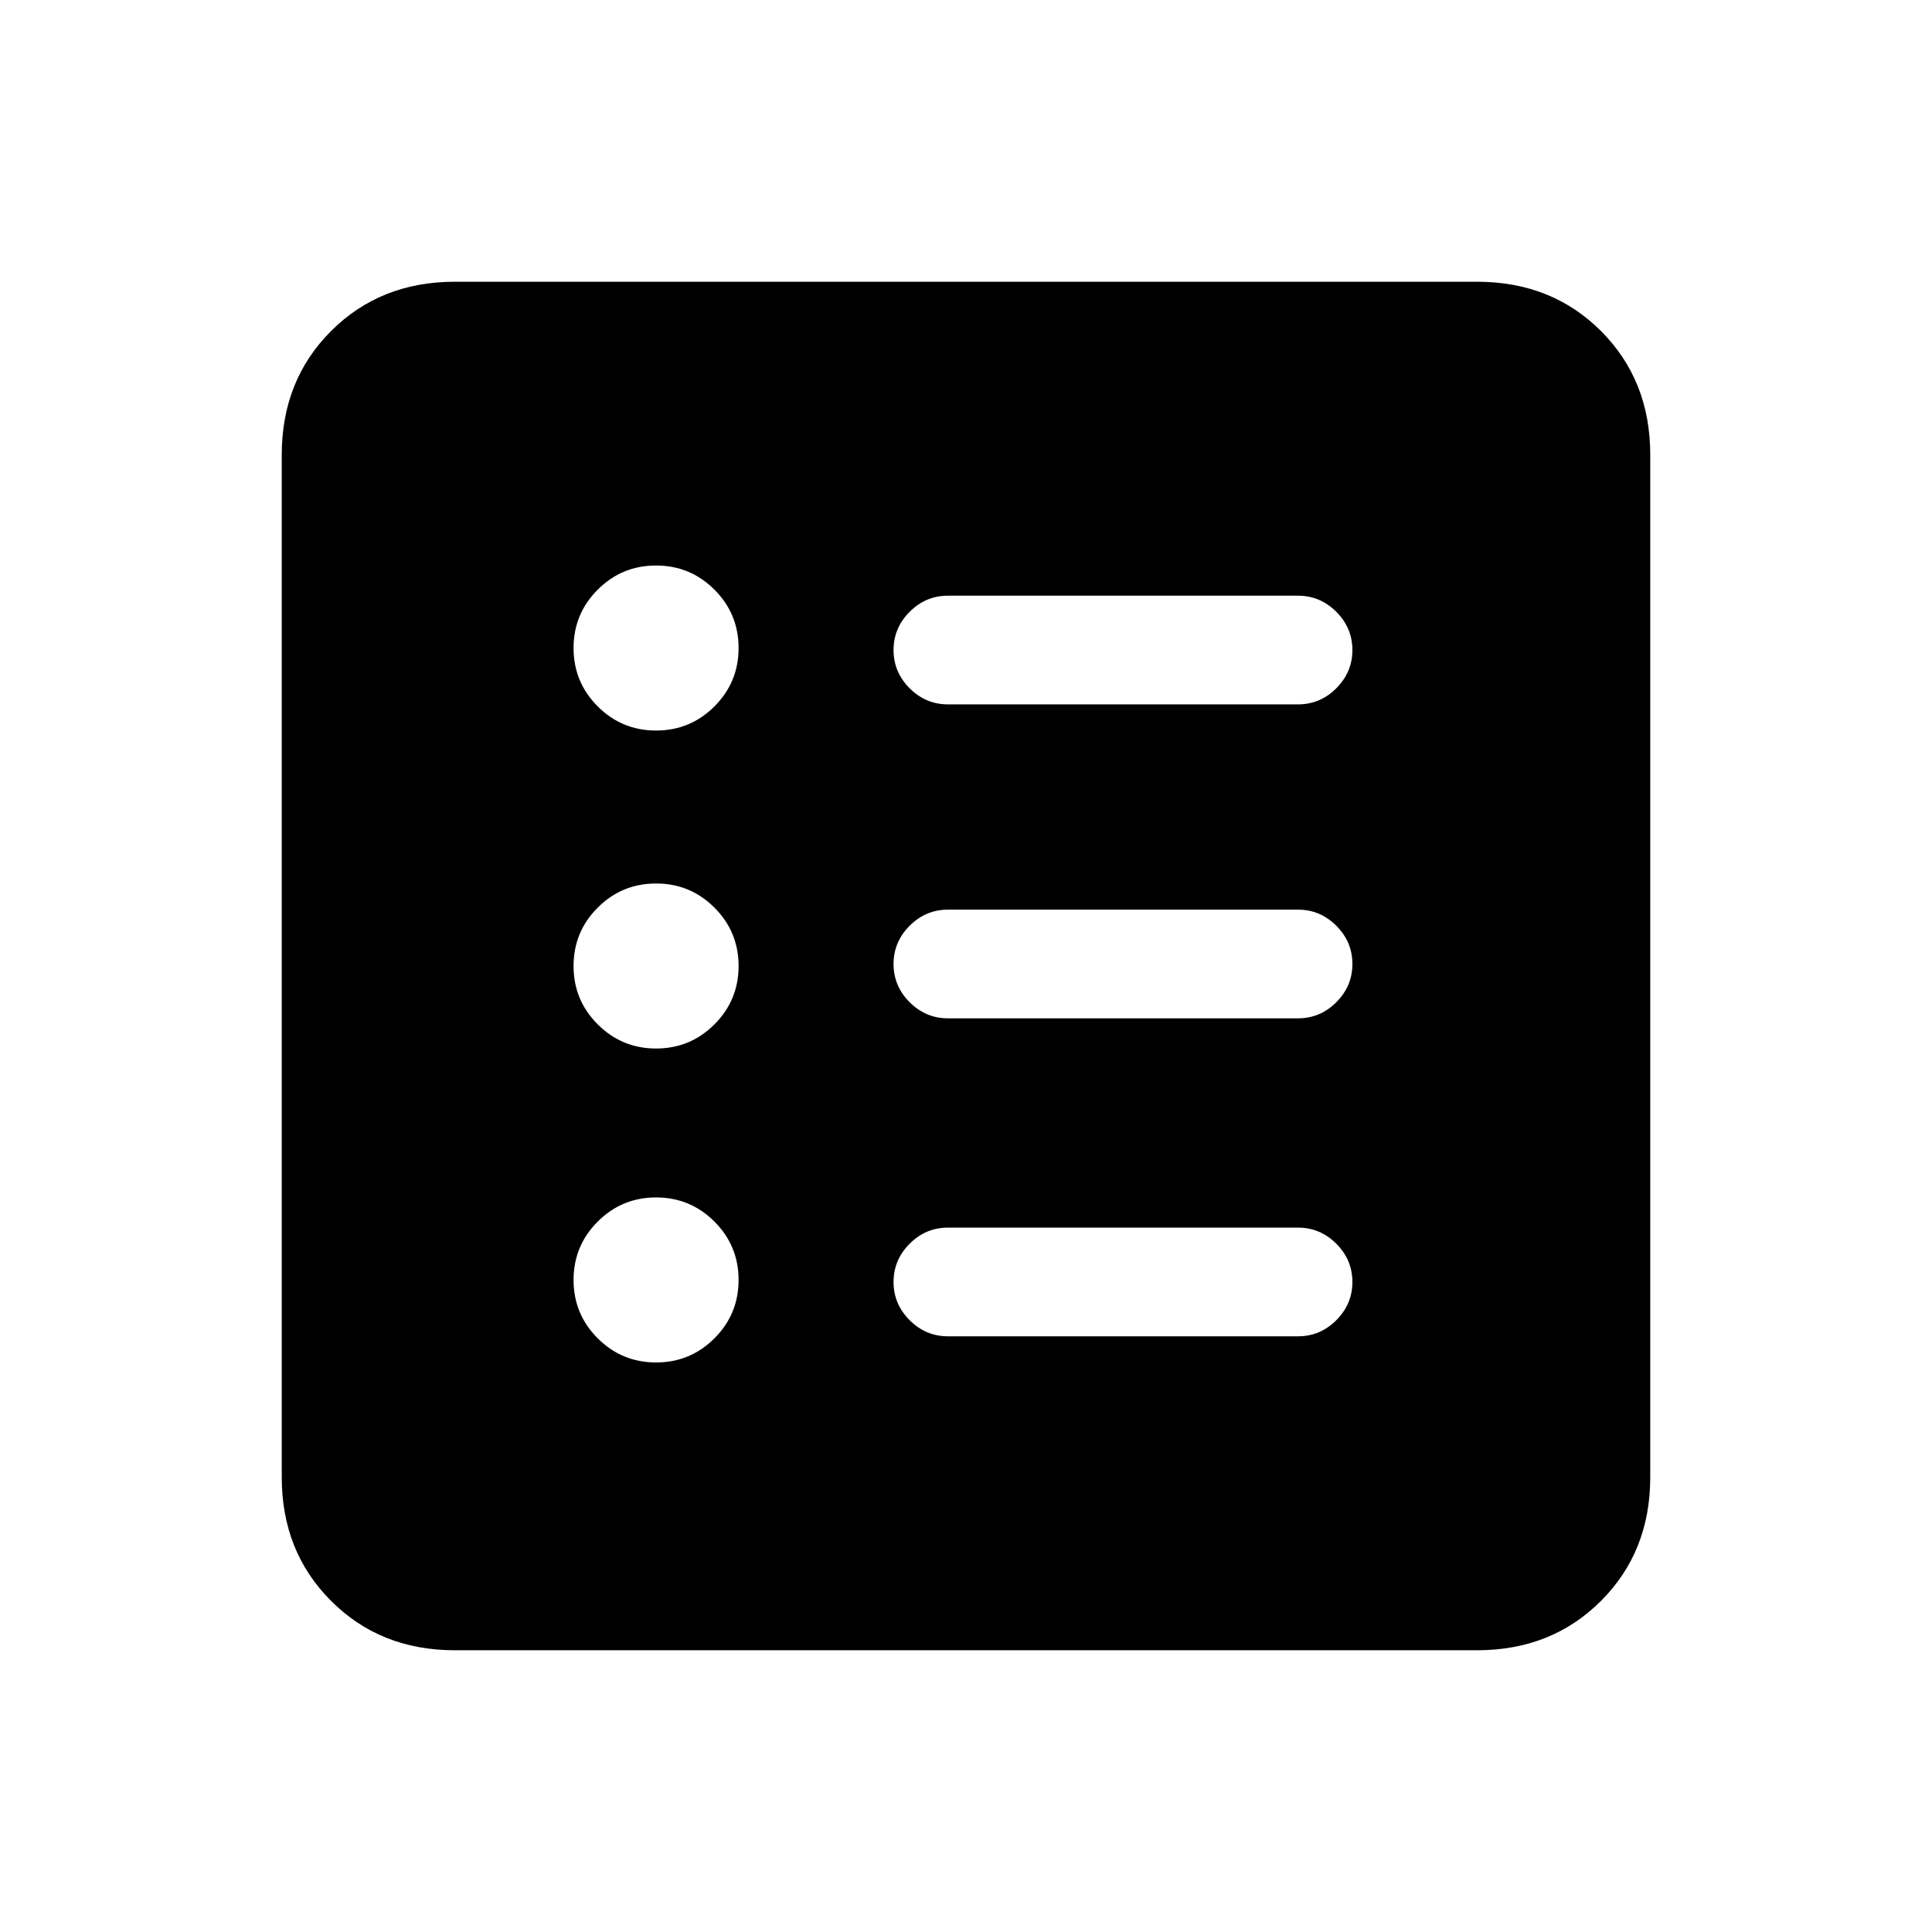 <svg xmlns="http://www.w3.org/2000/svg" height="24" width="24"><path d="M5.65 20.5Q4.725 20.5 4.113 19.887Q3.5 19.275 3.5 18.35V5.65Q3.5 4.725 4.113 4.112Q4.725 3.5 5.65 3.5H18.35Q19.275 3.5 19.888 4.112Q20.5 4.725 20.5 5.65V18.35Q20.5 19.275 19.888 19.887Q19.275 20.5 18.35 20.5ZM8.15 16.925Q8.575 16.925 8.875 16.625Q9.175 16.325 9.175 15.9Q9.175 15.475 8.875 15.175Q8.575 14.875 8.15 14.875Q7.725 14.875 7.425 15.175Q7.125 15.475 7.125 15.9Q7.125 16.325 7.425 16.625Q7.725 16.925 8.15 16.925ZM8.15 13.025Q8.575 13.025 8.875 12.725Q9.175 12.425 9.175 12Q9.175 11.575 8.875 11.275Q8.575 10.975 8.15 10.975Q7.725 10.975 7.425 11.275Q7.125 11.575 7.125 12Q7.125 12.425 7.425 12.725Q7.725 13.025 8.15 13.025ZM8.15 9.075Q8.575 9.075 8.875 8.775Q9.175 8.475 9.175 8.05Q9.175 7.625 8.875 7.325Q8.575 7.025 8.15 7.025Q7.725 7.025 7.425 7.325Q7.125 7.625 7.125 8.05Q7.125 8.475 7.425 8.775Q7.725 9.075 8.15 9.075ZM11.775 16.6H16.125Q16.4 16.6 16.6 16.4Q16.8 16.2 16.8 15.925Q16.8 15.65 16.6 15.45Q16.4 15.25 16.125 15.25H11.775Q11.5 15.25 11.3 15.45Q11.1 15.65 11.1 15.925Q11.1 16.2 11.3 16.4Q11.5 16.6 11.775 16.6ZM11.775 12.65H16.125Q16.4 12.65 16.6 12.45Q16.8 12.25 16.8 11.975Q16.8 11.7 16.6 11.5Q16.4 11.3 16.125 11.3H11.775Q11.5 11.3 11.3 11.5Q11.1 11.7 11.1 11.975Q11.1 12.25 11.3 12.45Q11.5 12.65 11.775 12.65ZM11.775 8.75H16.125Q16.4 8.75 16.6 8.55Q16.8 8.35 16.8 8.075Q16.8 7.8 16.6 7.6Q16.4 7.4 16.125 7.4H11.775Q11.5 7.4 11.3 7.6Q11.1 7.8 11.1 8.075Q11.1 8.35 11.3 8.55Q11.5 8.75 11.775 8.75Z"/></svg>